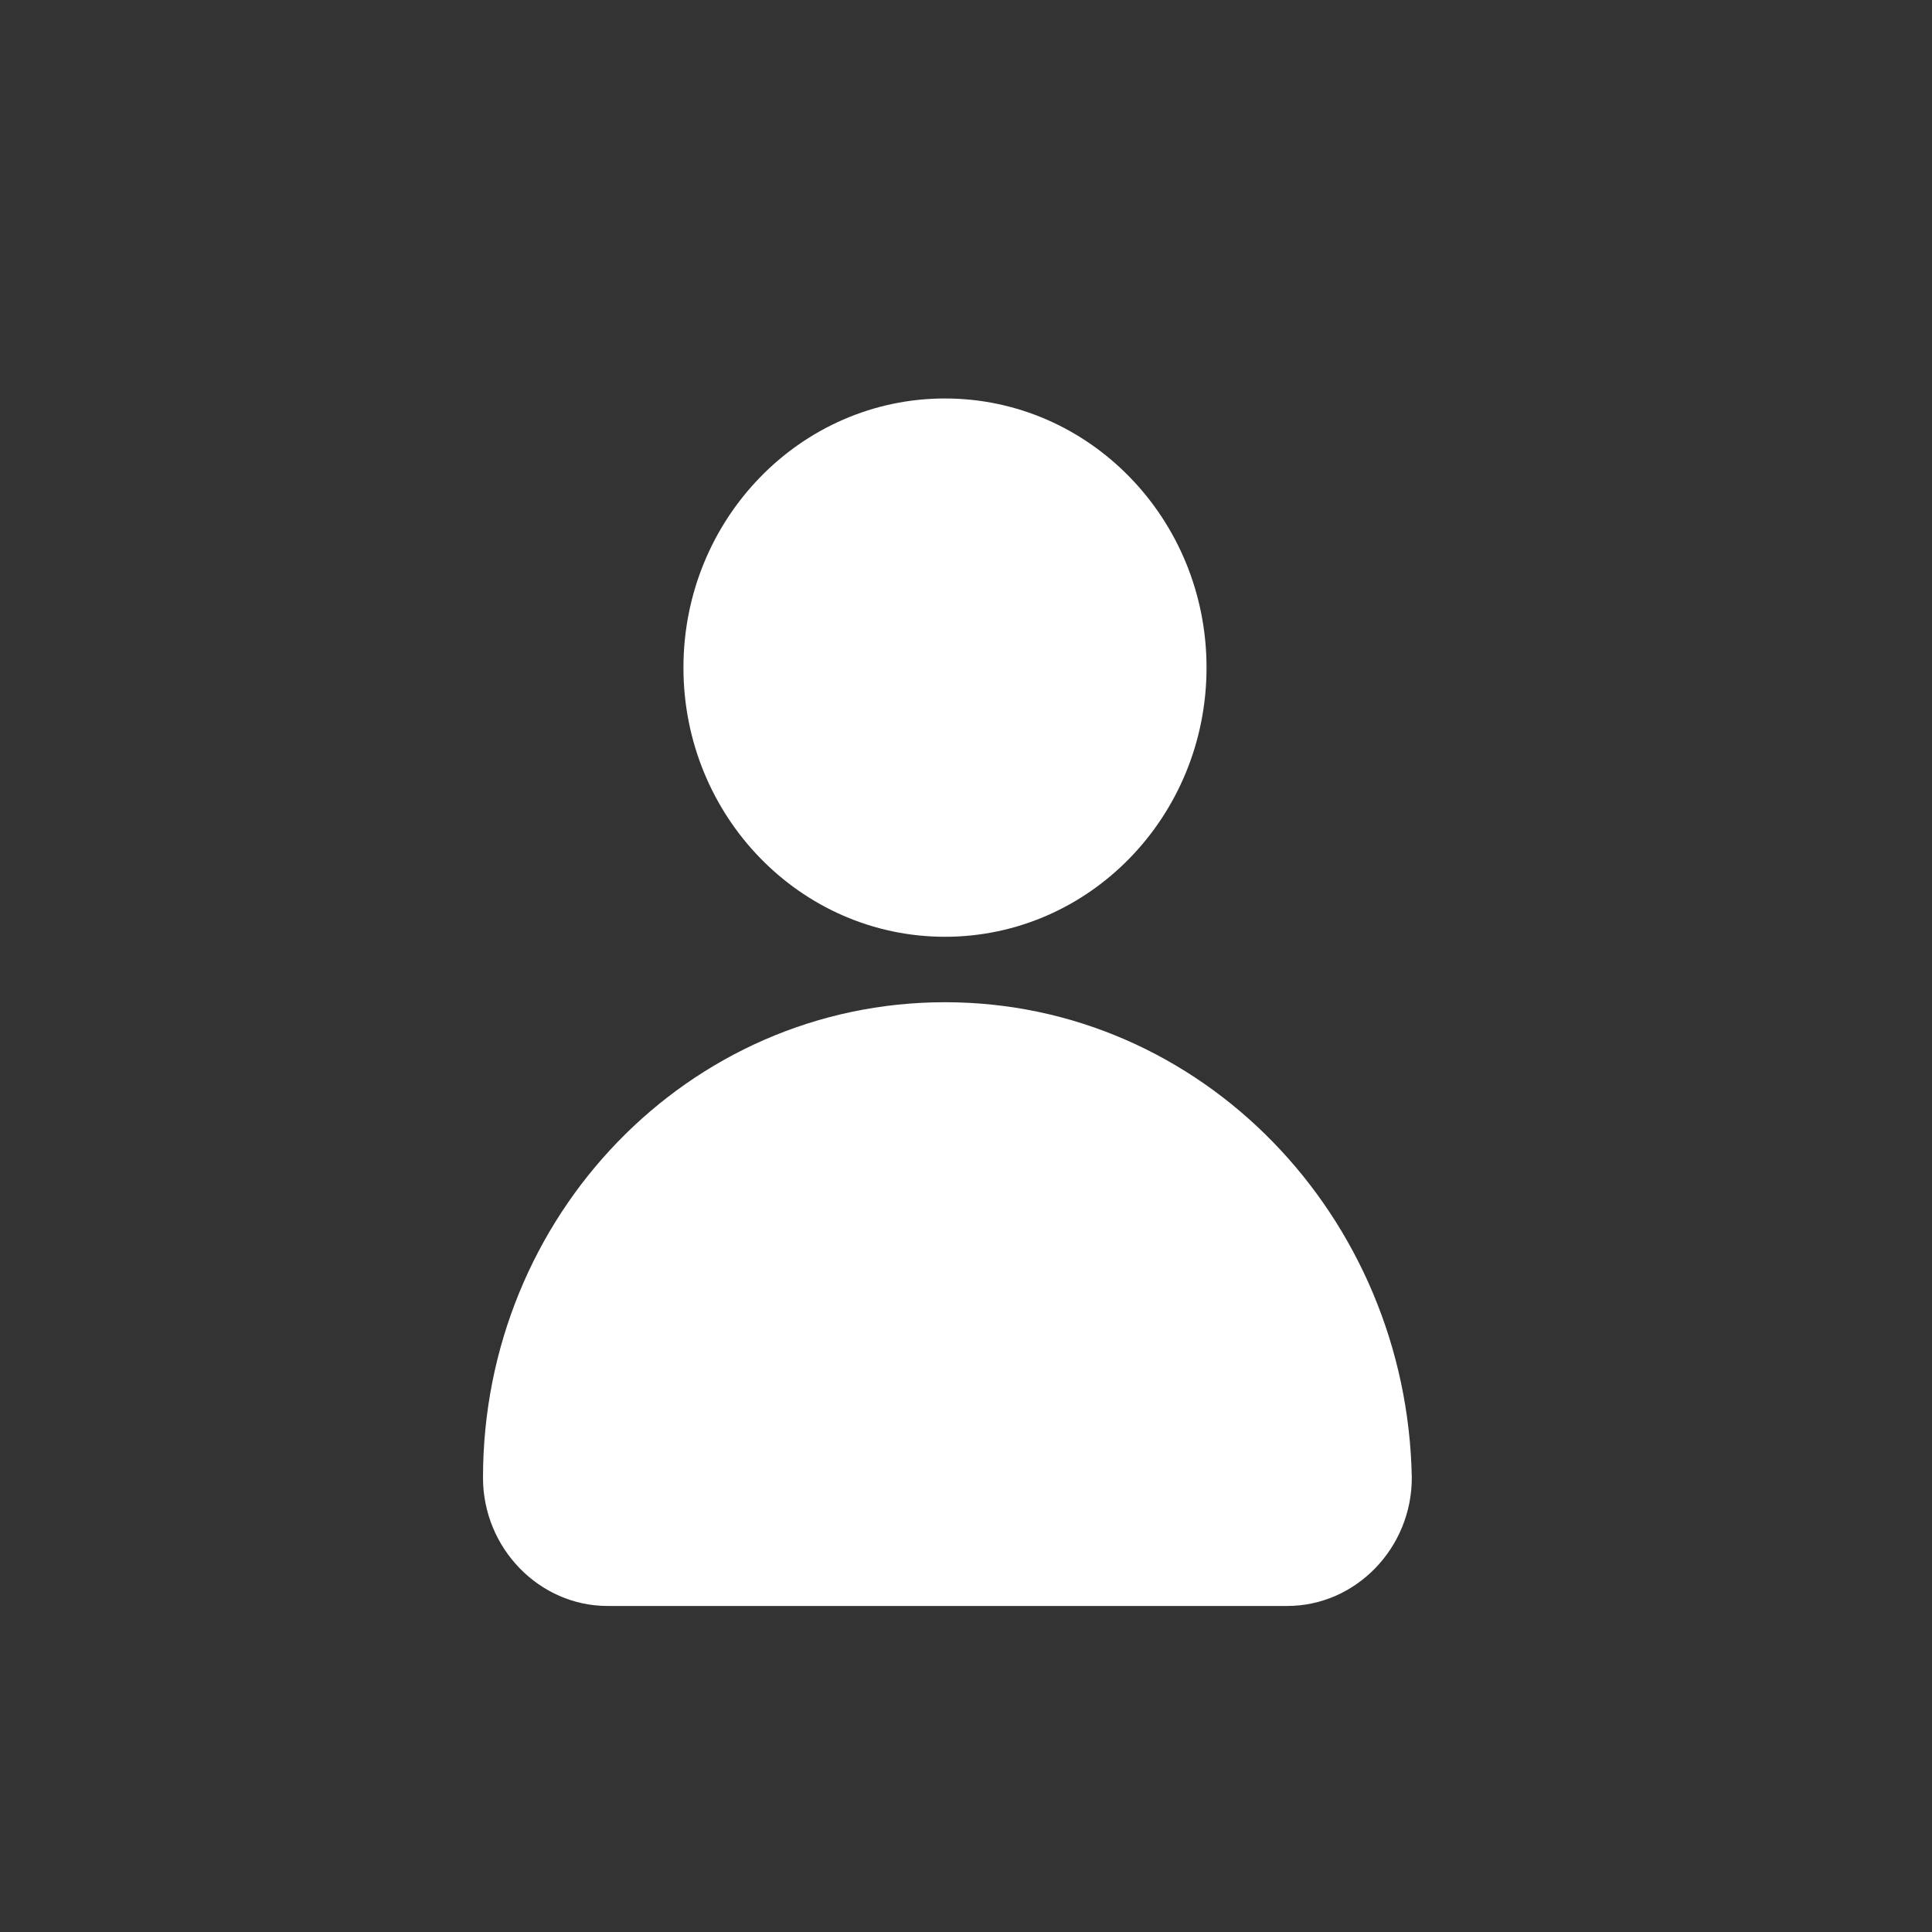 <svg width="16" height="16" viewBox="0 0 16 16" fill="none" xmlns="http://www.w3.org/2000/svg">
<rect x="0" y="0" width="16" height="16" fill="#333333" stroke="none"/>
<mask id="mask0_53_312" style="mask-type:alpha" maskUnits="userSpaceOnUse" x="0" y="0" width="16" height="16">
<rect width="16" height="16" fill="#D9D9D9"/>
</mask>
<g mask="url(#mask0_53_312)">
<g clip-path="url(#clip0_53_312)">
<path d="M7.826 7.758C9.022 7.758 9.992 6.76 9.992 5.529C9.992 4.298 9.022 3.3 7.826 3.3C6.63 3.3 5.66 4.298 5.66 5.529C5.66 6.76 6.63 7.758 7.826 7.758Z" fill="white"/>
<path d="M7.826 8.3C5.7 8.3 4 10.071 4 12.238C4 12.821 4.466 13.3 5.032 13.3H10.66C11.227 13.3 11.692 12.821 11.692 12.238C11.652 10.071 9.951 8.3 7.826 8.3Z" fill="white"/>
</g>
</g>
<defs>
<clipPath id="clip0_53_312">
<rect width="7.692" height="10" fill="white" transform="translate(4 3.3)"/>
</clipPath>
</defs>
</svg>
